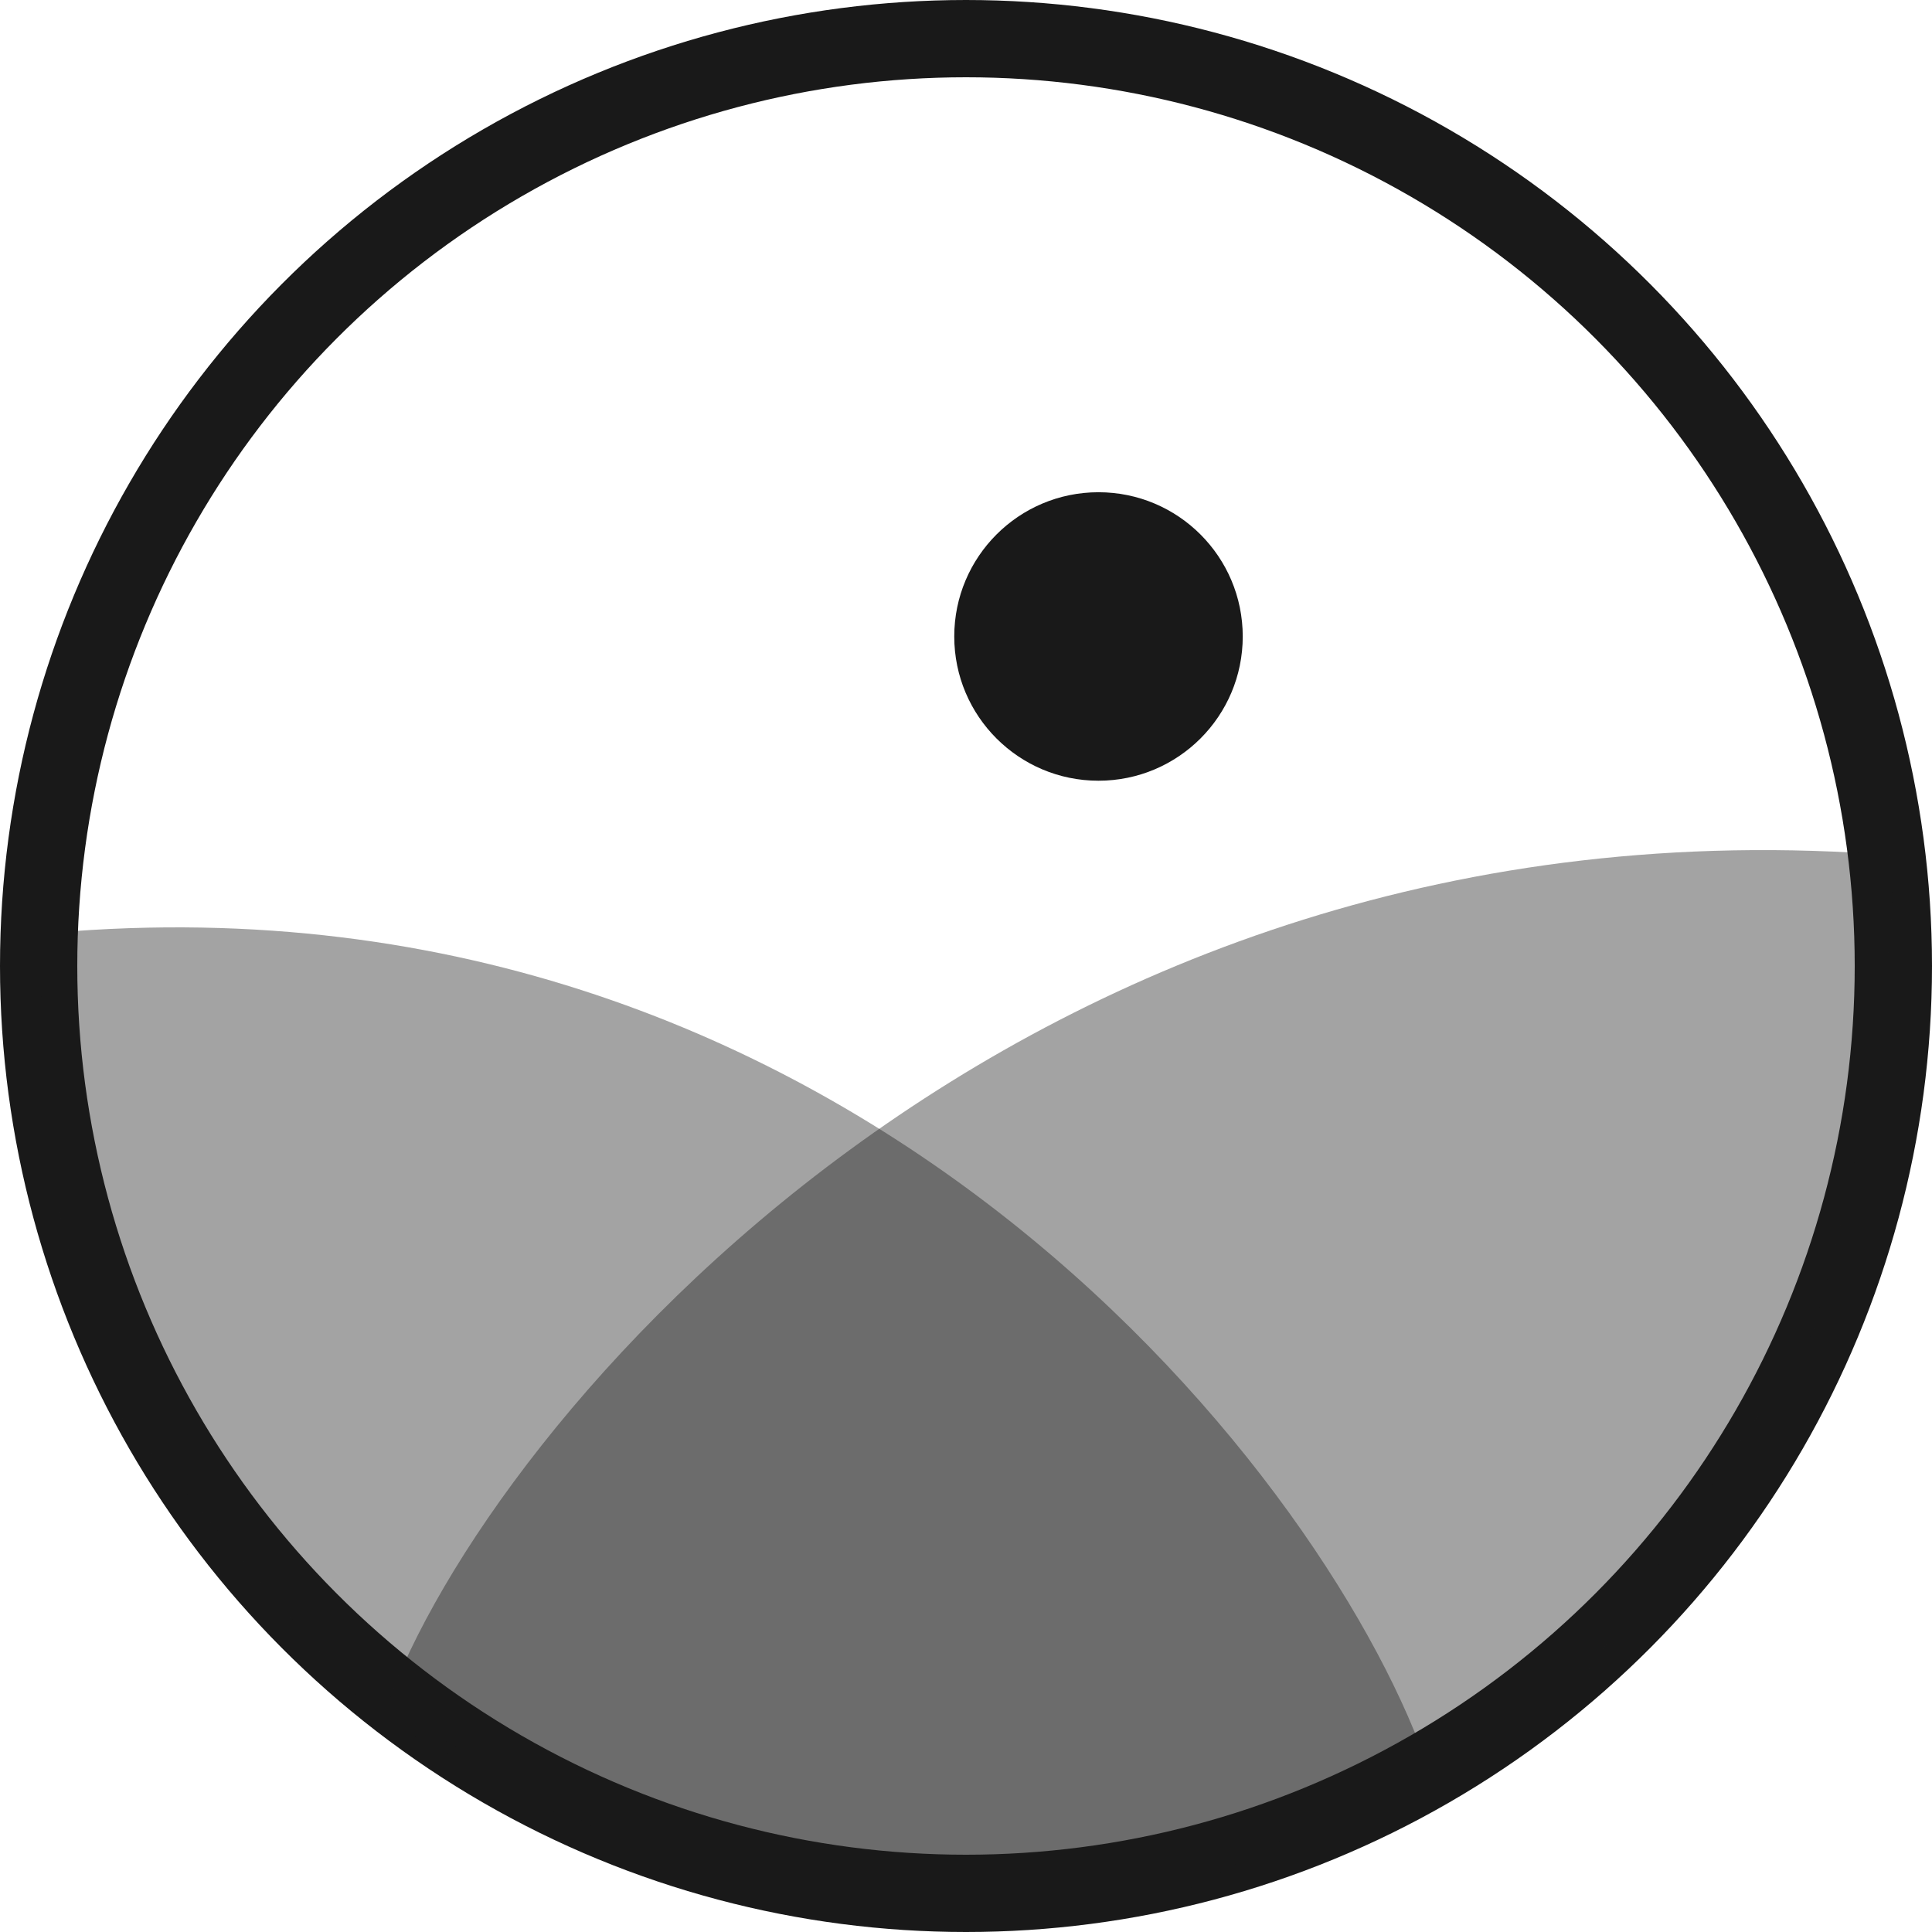 <svg width="50" height="50" viewBox="0 0 50 50" fill="none" xmlns="http://www.w3.org/2000/svg">
<circle cx="25" cy="25" r="24" stroke="#191919" stroke-width="2"/>
<path d="M49 22.135C26.392 20.343 12.605 36.897 10 44.178L17.091 48.311L30.564 49L40.88 43.571L46.932 34.462C47.533 32.221 49 26.673 49 22.135Z" fill="#191919" fill-opacity="0.4"/>
<path d="M1.399 24.138C22.285 22.341 34.593 38.575 37 45.874L28.924 49L17.212 48.479L9.602 44.313L3.006 36.501C2.451 34.255 0.066 28.629 1.399 24.138Z" fill="#191919" fill-opacity="0.4"/>
<circle cx="28.429" cy="16.472" r="3.733" fill="#191919"/>
</svg>

